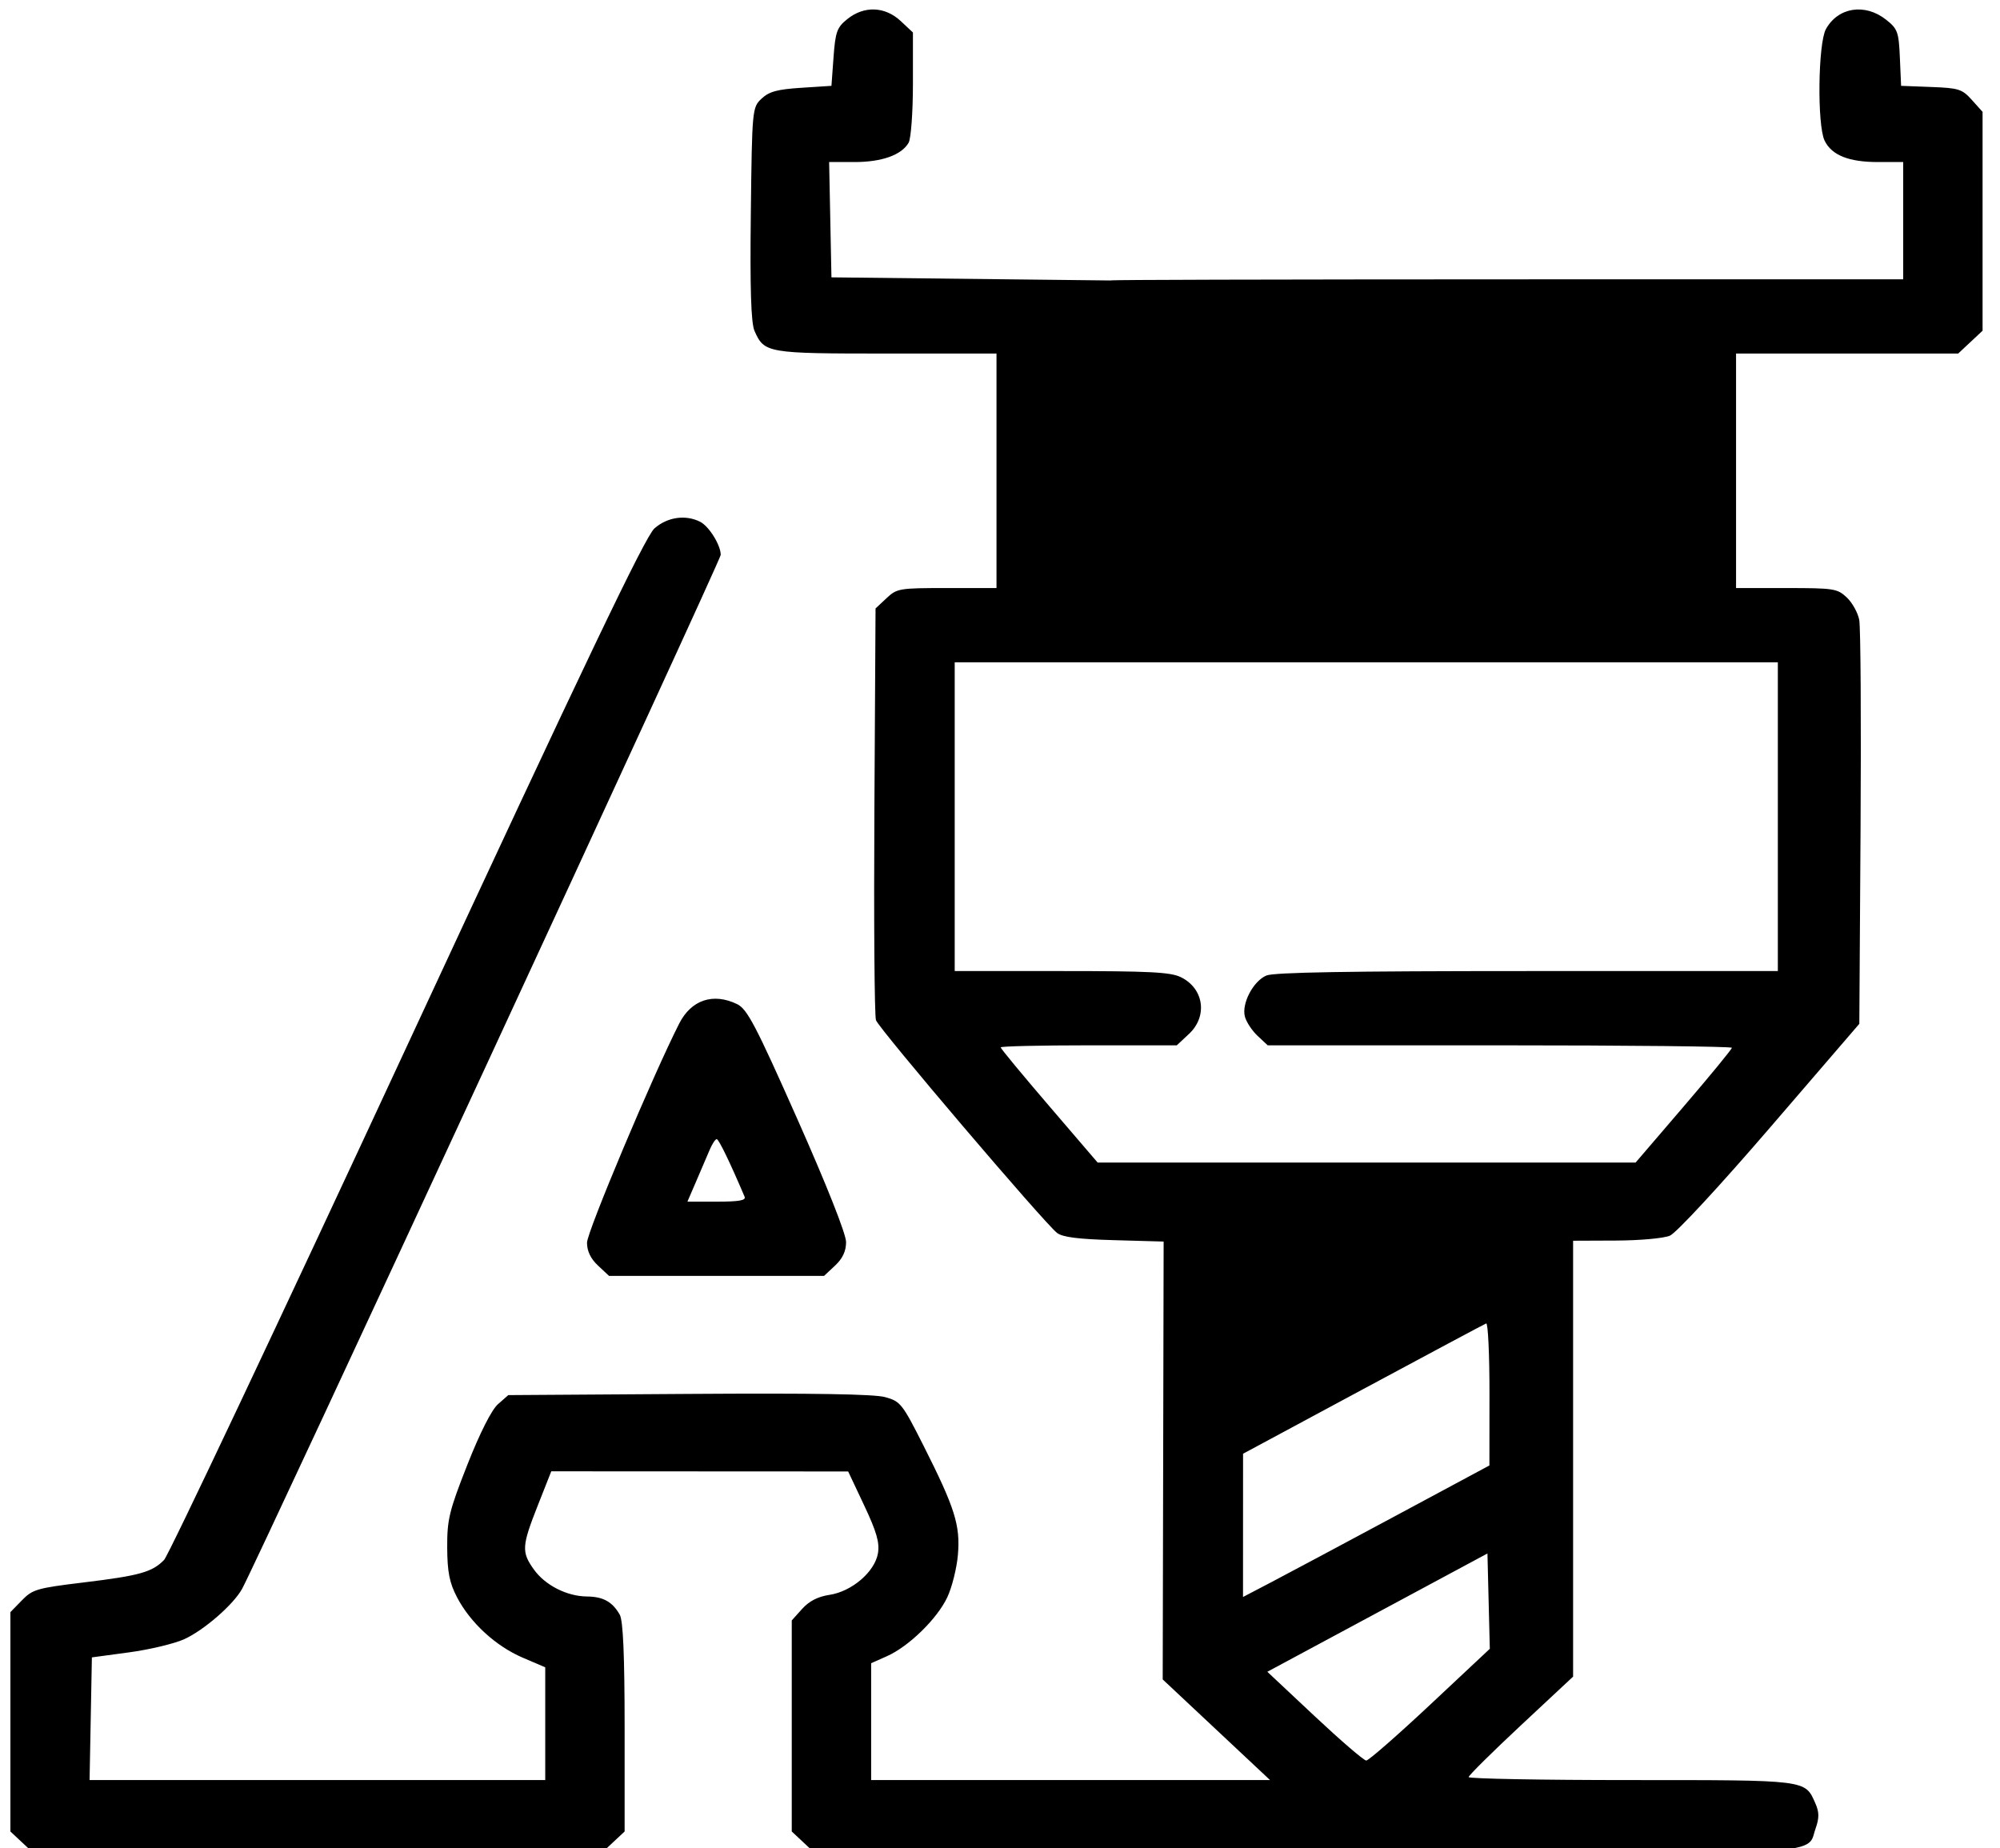 <?xml version="1.0" encoding="UTF-8" standalone="no"?>
<!-- Created with Inkscape (http://www.inkscape.org/) -->

<svg
   xmlns:dc="http://purl.org/dc/elements/1.1/"
   xmlns:cc="http://creativecommons.org/ns#"
   xmlns:rdf="http://www.w3.org/1999/02/22-rdf-syntax-ns#"
   xmlns:svg="http://www.w3.org/2000/svg"
   xmlns="http://www.w3.org/2000/svg"
   xmlns:sodipodi="http://sodipodi.sourceforge.net/DTD/sodipodi-0.dtd"
   xmlns:inkscape="http://www.inkscape.org/namespaces/inkscape"
   id="svg2"
   version="1.1"
   inkscape:version="0.92.3 (2405546, 2018-03-11)"
   width="750"
   height="693"
   viewBox="0 0 750 693"
   sodipodi:docname="engrave.svg">
  <defs
     id="defs6" />
  <sodipodi:namedview
     pagecolor="#ffffff"
     bordercolor="#666666"
     borderopacity="1"
     objecttolerance="10"
     gridtolerance="10"
     guidetolerance="10"
     inkscape:pageopacity="0"
     inkscape:pageshadow="2"
     inkscape:window-width="1366"
     inkscape:window-height="714"
     id="namedview4"
     showgrid="false"
     inkscape:zoom="0.2959844"
     inkscape:cx="-495.89951"
     inkscape:cy="98.308067"
     inkscape:window-x="0"
     inkscape:window-y="0"
     inkscape:window-maximized="1"
     inkscape:current-layer="svg2"
     showguides="true" />
  <path
     style="fill:#000000;stroke-width:1.515"
     d="M 8.48,691.092 3.9,686.807 V 645.681 604.554 l 4.309,-4.426 c 4.008,-4.117 5.622,-4.585 23.112,-6.706 21.064,-2.555 25.736,-3.862 30.212,-8.451 1.705,-1.749 42.75,-88.588 91.209,-192.976 66.705,-143.691 89.214,-190.775 92.659,-193.826 4.812,-4.263 11.637,-5.268 17.122,-2.521 3.336,1.67 7.748,8.753 7.748,12.438 0,1.995 -173.435,376.651 -179.48,387.716 -3.216,5.886 -14.327,15.553 -21.728,18.904 -3.708,1.679 -13.012,3.899 -20.675,4.933 l -13.932,1.88 -0.432,23.005 -0.432,23.005 h 85.435 85.435 v -21.144 -21.144 l -8.47,-3.627 c -10.094,-4.323 -19.617,-13.079 -24.602,-22.623 -2.844,-5.445 -3.639,-9.47 -3.688,-18.666 -0.055,-10.476 0.749,-13.782 7.555,-31.042 4.702,-11.925 9.097,-20.618 11.485,-22.717 l 3.868,-3.4 67.643,-0.449 c 46.903,-0.311 69.494,0.058 73.68,1.203 5.733,1.569 6.458,2.488 14.412,18.26 11.758,23.316 13.814,29.848 12.868,40.877 -0.433,5.044 -2.233,12.228 -4,15.965 -3.817,8.07 -14.463,18.442 -22.658,22.072 l -5.876,2.603 v 21.915 21.915 h 74.796 74.796 l -20.129,-18.87 -20.129,-18.87 0.175,-82.103 0.175,-82.103 -18.564,-0.521 c -13.537,-0.38 -19.334,-1.116 -21.409,-2.719 -4.807,-3.714 -66.815,-76.572 -67.904,-79.787 -0.563,-1.661 -0.829,-37.077 -0.591,-78.703 l 0.433,-75.683 4.09,-3.826 c 3.949,-3.694 4.73,-3.826 22.679,-3.826 h 18.589 V 176.551 132.583 h -41.174 c -44.894,0 -45.886,-0.17 -49.563,-8.472 -1.317,-2.974 -1.721,-15.757 -1.391,-43.988 0.458,-39.165 0.522,-39.849 4.029,-43.132 2.847,-2.664 5.843,-3.483 14.885,-4.069 l 11.321,-0.733 0.783,-10.755 c 0.693,-9.511 1.292,-11.164 5.18,-14.29 6.288,-5.055 14.118,-4.762 20.011,0.75 l 4.58,4.284 v 19.262 c 0,10.594 -0.726,20.531 -1.613,22.082 -2.631,4.598 -10.046,7.247 -20.287,7.247 h -9.521 l 0.434,21.618 0.434,21.618 65.554,0.733 65.554,0.733 c 0,0 -120.382,-0.669 152.394,-0.733 H 713.697 V 82.753 60.769 h -9.479 c -10.943,0 -17.328,-2.562 -19.987,-8.02 -2.832,-5.815 -2.47,-36.478 0.495,-41.84 4.528,-8.191 14.606,-9.783 22.516,-3.557 4.373,3.442 4.791,4.586 5.213,14.29 l 0.459,10.548 11.277,0.429 c 10.374,0.395 11.597,0.785 15.277,4.876 l 4,4.447 v 41.037 41.037 l -4.58,4.284 -4.58,4.284 h -41.643 -41.643 v 43.968 43.968 h 18.874 c 17.807,0 19.085,0.198 22.616,3.5 2.058,1.925 4.174,5.717 4.701,8.427 0.527,2.71 0.75,37.903 0.496,78.207 l -0.463,73.28 -33.426,38.839 c -18.946,22.013 -35.237,39.604 -37.605,40.604 -2.345,0.991 -11.228,1.795 -20.239,1.832 l -16.061,0.066 v 81.729 81.729 l -19.586,18.276 c -10.772,10.052 -19.586,18.781 -19.586,19.397 0,0.617 27.342,1.121 60.76,1.121 66.449,0 65.336,-0.139 69.227,8.649 1.505,3.398 1.524,5.534 0.085,9.61 -3.603,10.212 8.965,9.587 -192.791,9.587 h -181.957 l -4.58,-4.284 -4.58,-4.284 v -39.572 -39.572 l 3.883,-4.317 c 2.641,-2.936 5.915,-4.621 10.237,-5.267 8.398,-1.256 17.023,-8.641 18.201,-15.585 0.675,-3.978 -0.503,-8.082 -5.147,-17.926 l -6.022,-12.767 -55.668,-0.028 -55.668,-0.028 -5.064,12.824 c -6.005,15.208 -6.143,17.434 -1.478,23.966 4.241,5.938 12.39,10.087 19.947,10.154 6.056,0.054 9.522,1.979 12.279,6.821 1.255,2.203 1.823,15.374 1.823,42.249 v 39.048 l -4.58,4.284 -4.58,4.284 H 119.066 13.06 Z m 527.839,-51.841 22.359,-20.951 -0.443,-17.875 -0.443,-17.875 -41.272,22.183 -41.272,22.183 17.743,16.643 c 9.759,9.154 18.468,16.643 19.355,16.643 0.887,0 11.674,-9.428 23.971,-20.951 z m -13.269,-70.65 35.478,-19.053 0.024,-26.869 c 0.014,-14.778 -0.543,-26.65 -1.236,-26.381 -0.693,0.269 -21.489,11.371 -46.214,24.671 l -44.953,24.182 -0.009,26.859 -0.009,26.859 10.721,-5.608 c 5.896,-3.084 26.686,-14.182 46.199,-24.661 z M 631.403,414.906 c 9.929,-11.582 18.052,-21.475 18.052,-21.984 0,-0.51 -39.165,-0.926 -87.033,-0.926 h -87.033 l -3.782,-3.538 c -2.08,-1.946 -4.225,-5.188 -4.766,-7.204 -1.31,-4.883 3.094,-13.321 8.056,-15.436 2.789,-1.189 30.944,-1.669 97.855,-1.669 h 93.939 v -57.891 -57.891 H 512.353 358.015 v 57.891 57.891 h 40.033 c 33.071,0 40.849,0.395 44.723,2.269 8.685,4.201 10.211,14.651 3.109,21.294 l -4.58,4.284 h -33.025 c -18.164,0 -33.025,0.347 -33.025,0.771 0,0.424 8.183,10.317 18.185,21.984 l 18.185,21.213 h 100.865 100.865 z M 224.261,474.602 c -2.761,-2.583 -4.131,-5.436 -4.131,-8.606 0,-4.032 24.849,-63.082 34.592,-82.203 4.507,-8.845 12.713,-11.59 21.683,-7.251 3.798,1.837 6.952,7.855 22.642,43.2 11.035,24.859 18.23,43.025 18.23,46.031 0,3.411 -1.293,6.175 -4.131,8.829 l -4.131,3.864 H 268.703 228.391 Z m 54.969,-25.815 c -5.428,-12.797 -9.696,-21.618 -10.461,-21.618 -0.52,0 -1.711,1.814 -2.647,4.03 -0.936,2.217 -3.196,7.493 -5.021,11.725 l -3.319,7.694 h 11.113 c 8.26,0 10.913,-0.47 10.336,-1.832 z"
     id="path823"
     inkscape:connector-curvature="0"
     sodipodi:nodetypes="cccccscsccsccscccccccscccccscsssscccccccccsscsccscccscscscscccscscccccccccscccccsccccccccccsccscscsccccssccsccccccssscccccccscccccccccccccscccccsccccccsssccssscccccccscccssscccscsccssccccccscccsc" />
</svg>
